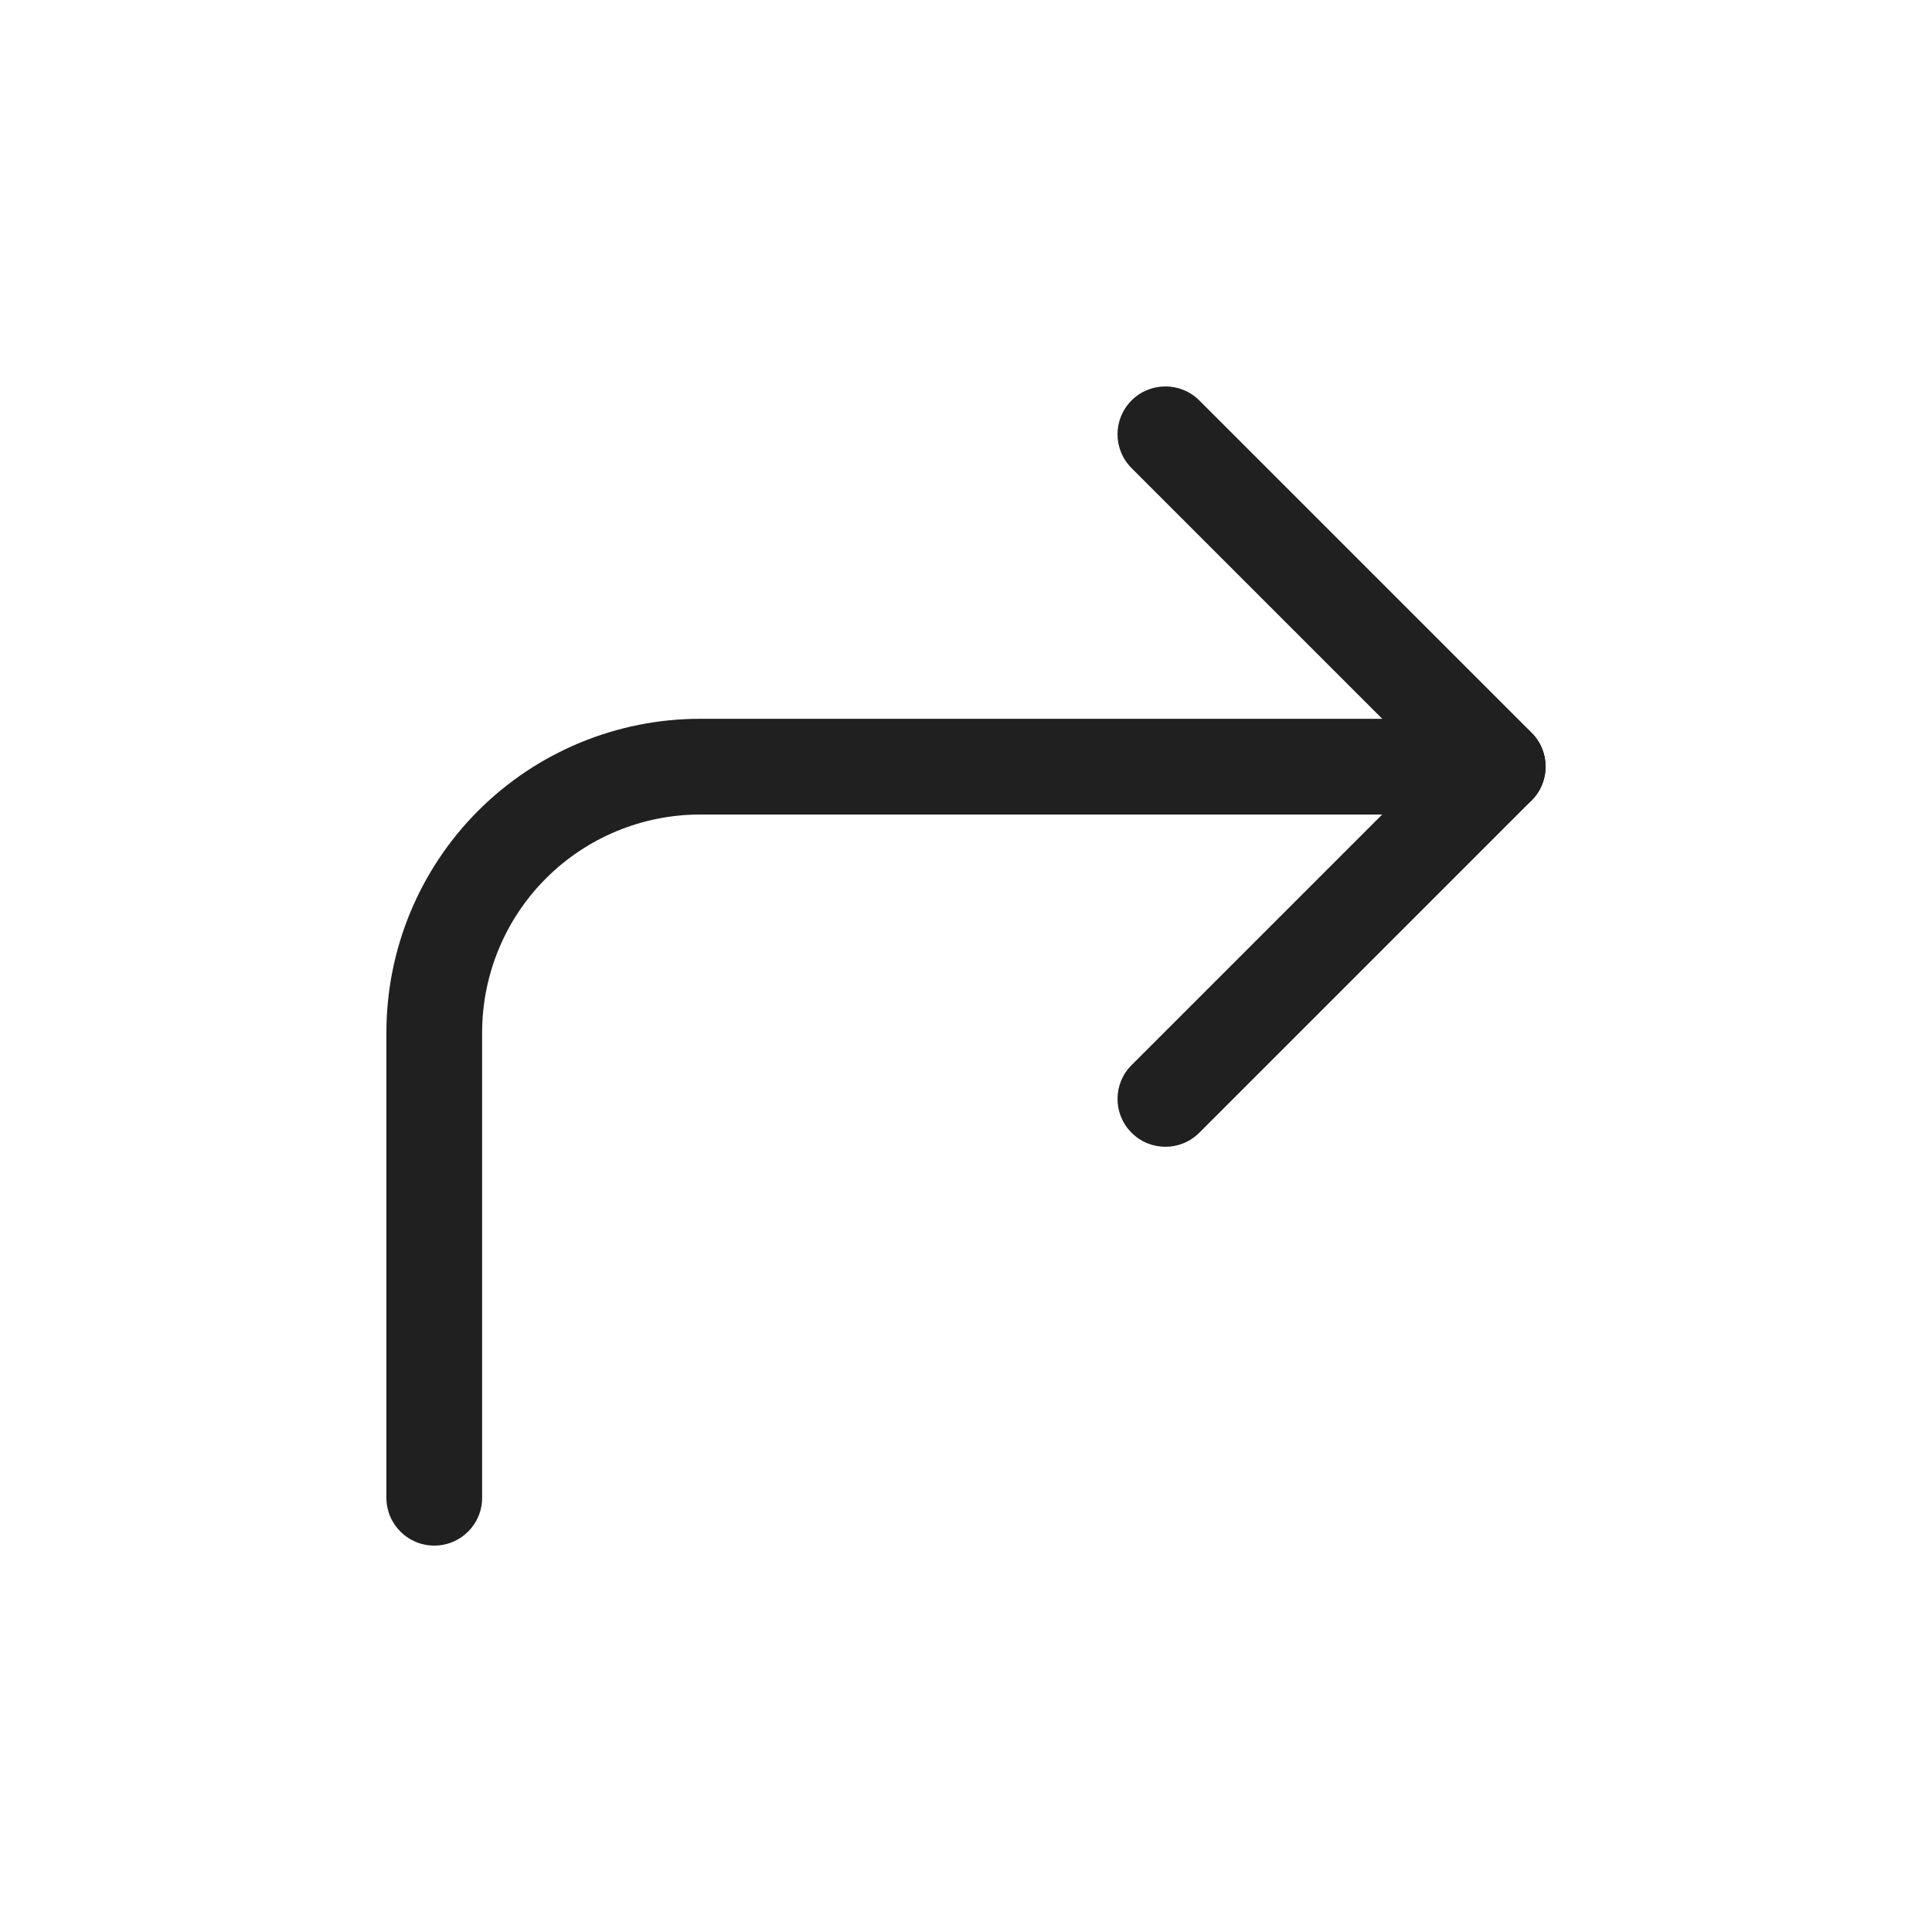 <svg width="20" height="20" viewBox="0 0 20 20" fill="none" xmlns="http://www.w3.org/2000/svg">
<path fill-rule="evenodd" clip-rule="evenodd" d="M11.714 4.145C11.907 3.952 12.221 3.952 12.415 4.145L15.855 7.585C16.048 7.779 16.048 8.093 15.855 8.286L12.415 11.726C12.221 11.92 11.907 11.92 11.714 11.726C11.52 11.533 11.52 11.219 11.714 11.026L14.804 7.936L11.714 4.846C11.52 4.652 11.52 4.339 11.714 4.145Z" fill="#202020"/>
<path fill-rule="evenodd" clip-rule="evenodd" d="M7.248 8.432C6.649 8.432 6.075 8.67 5.652 9.093C5.229 9.516 4.991 10.09 4.991 10.689V15.505C4.991 15.779 4.769 16 4.495 16C4.222 16 4 15.779 4 15.505V10.689C4 9.827 4.342 9.001 4.951 8.392C5.56 7.783 6.386 7.441 7.248 7.441H15.505C15.778 7.441 16 7.663 16 7.936C16 8.21 15.778 8.432 15.505 8.432H7.248Z" fill="#202020"/>
</svg>
